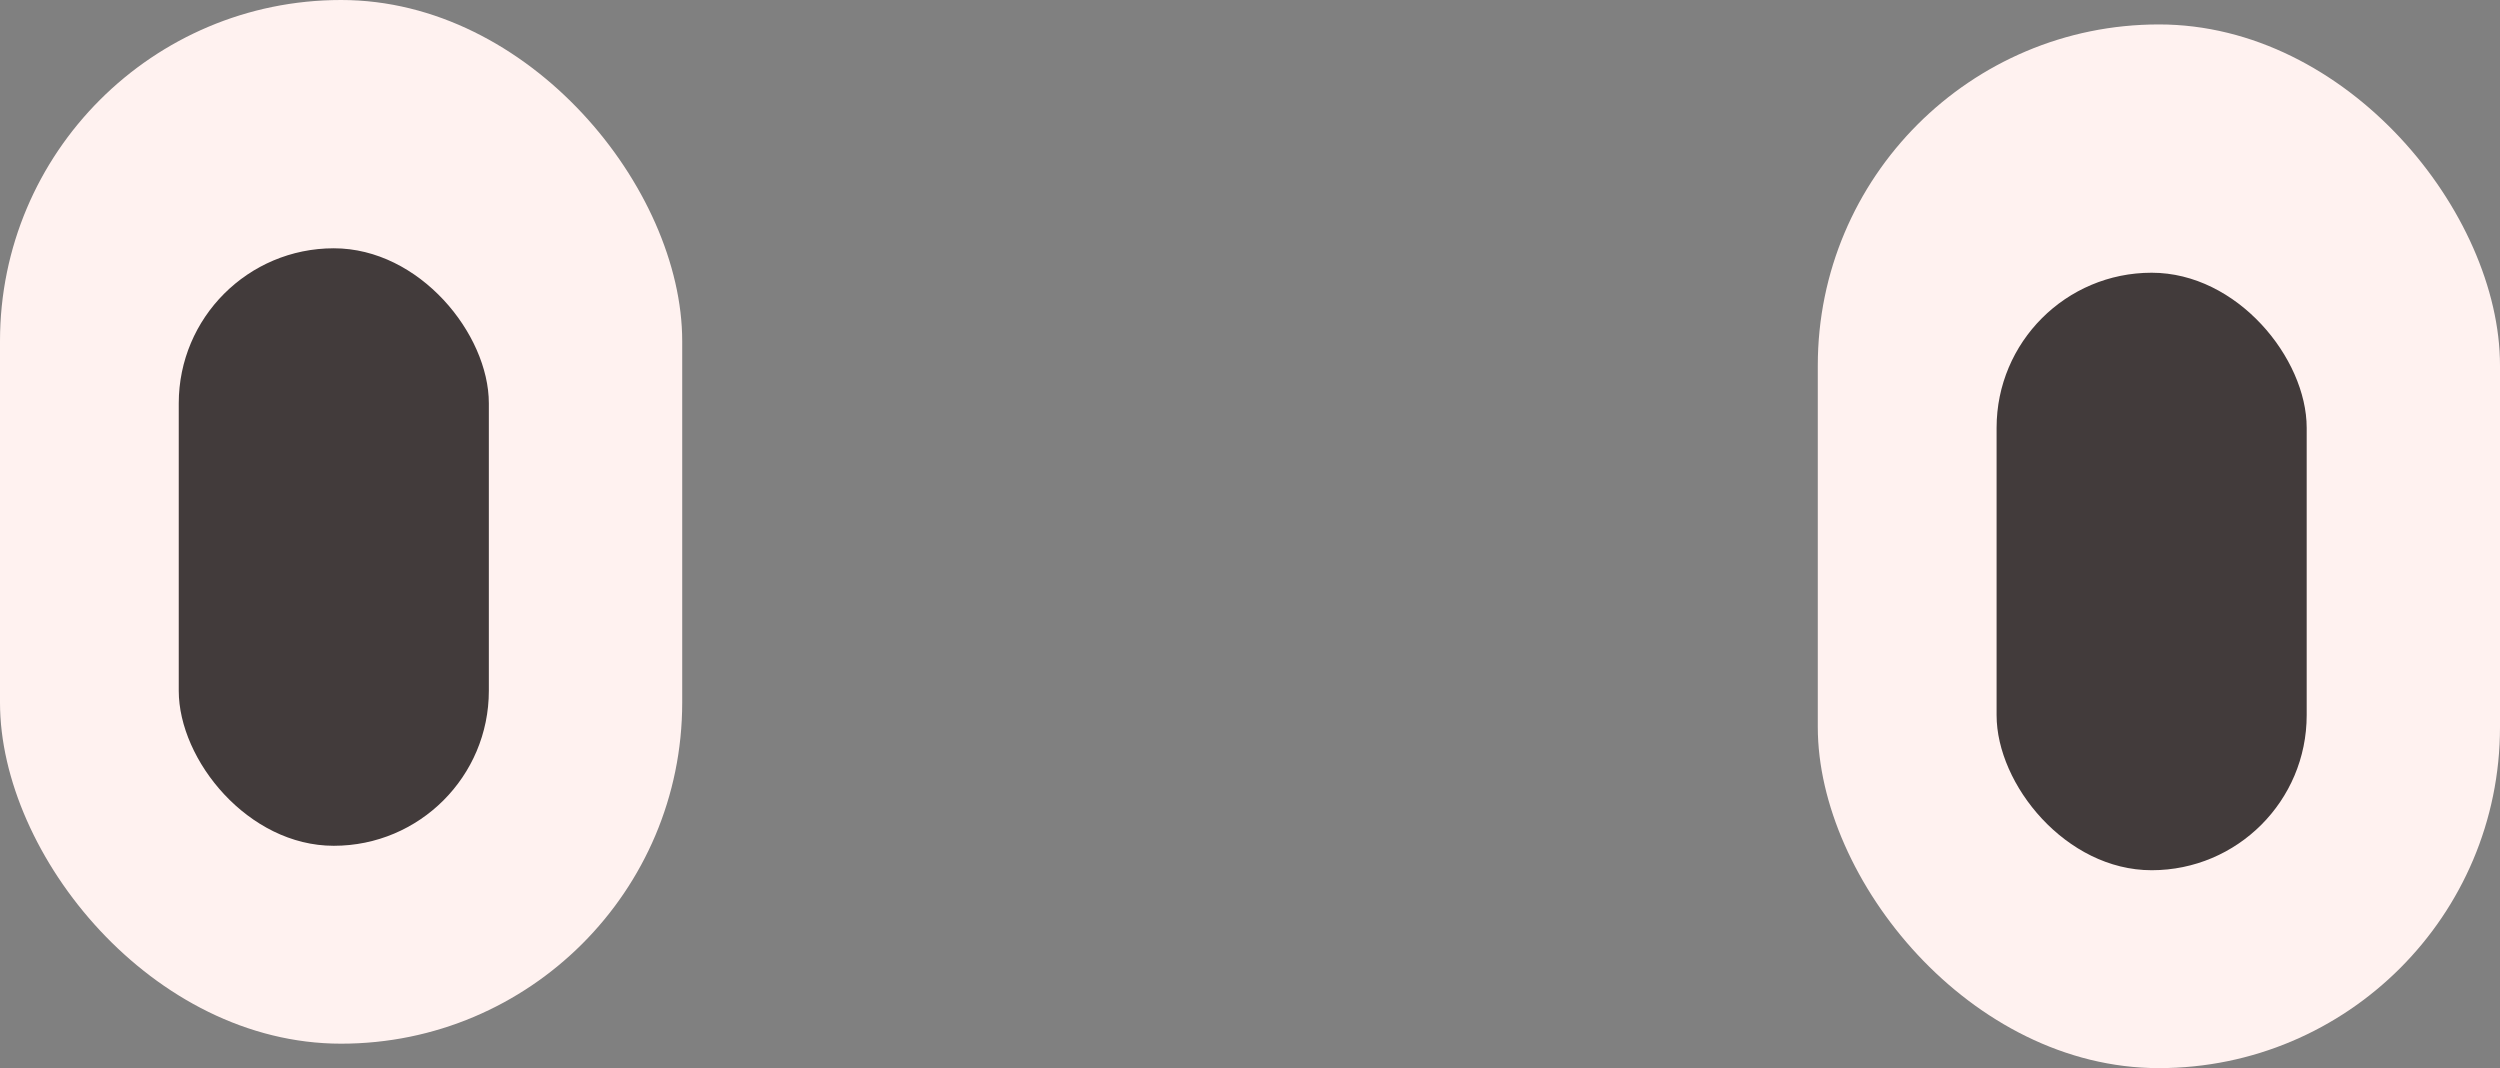 <svg xmlns="http://www.w3.org/2000/svg" viewBox="0 0 491.05 209.8"><rect x="0" y="0" width="491.05" height="209.8" fill="#808080" stroke="none"/><defs><style>.cls-1{fill:#fff2f0;}.cls-2{fill:#423b3b;}</style></defs><g id="Layer_2" data-name="Layer 2"><g id="Layer_1-2" data-name="Layer 1"><rect class="cls-1" width="134" height="205" rx="67"/><rect class="cls-2" x="35.11" y="48.77" width="60.91" height="117.36" rx="30.45"/><rect class="cls-1" x="357.05" y="4.8" width="134" height="205" rx="67"/><rect class="cls-2" x="392.17" y="53.57" width="60.91" height="117.36" rx="30.45"/></g></g></svg>